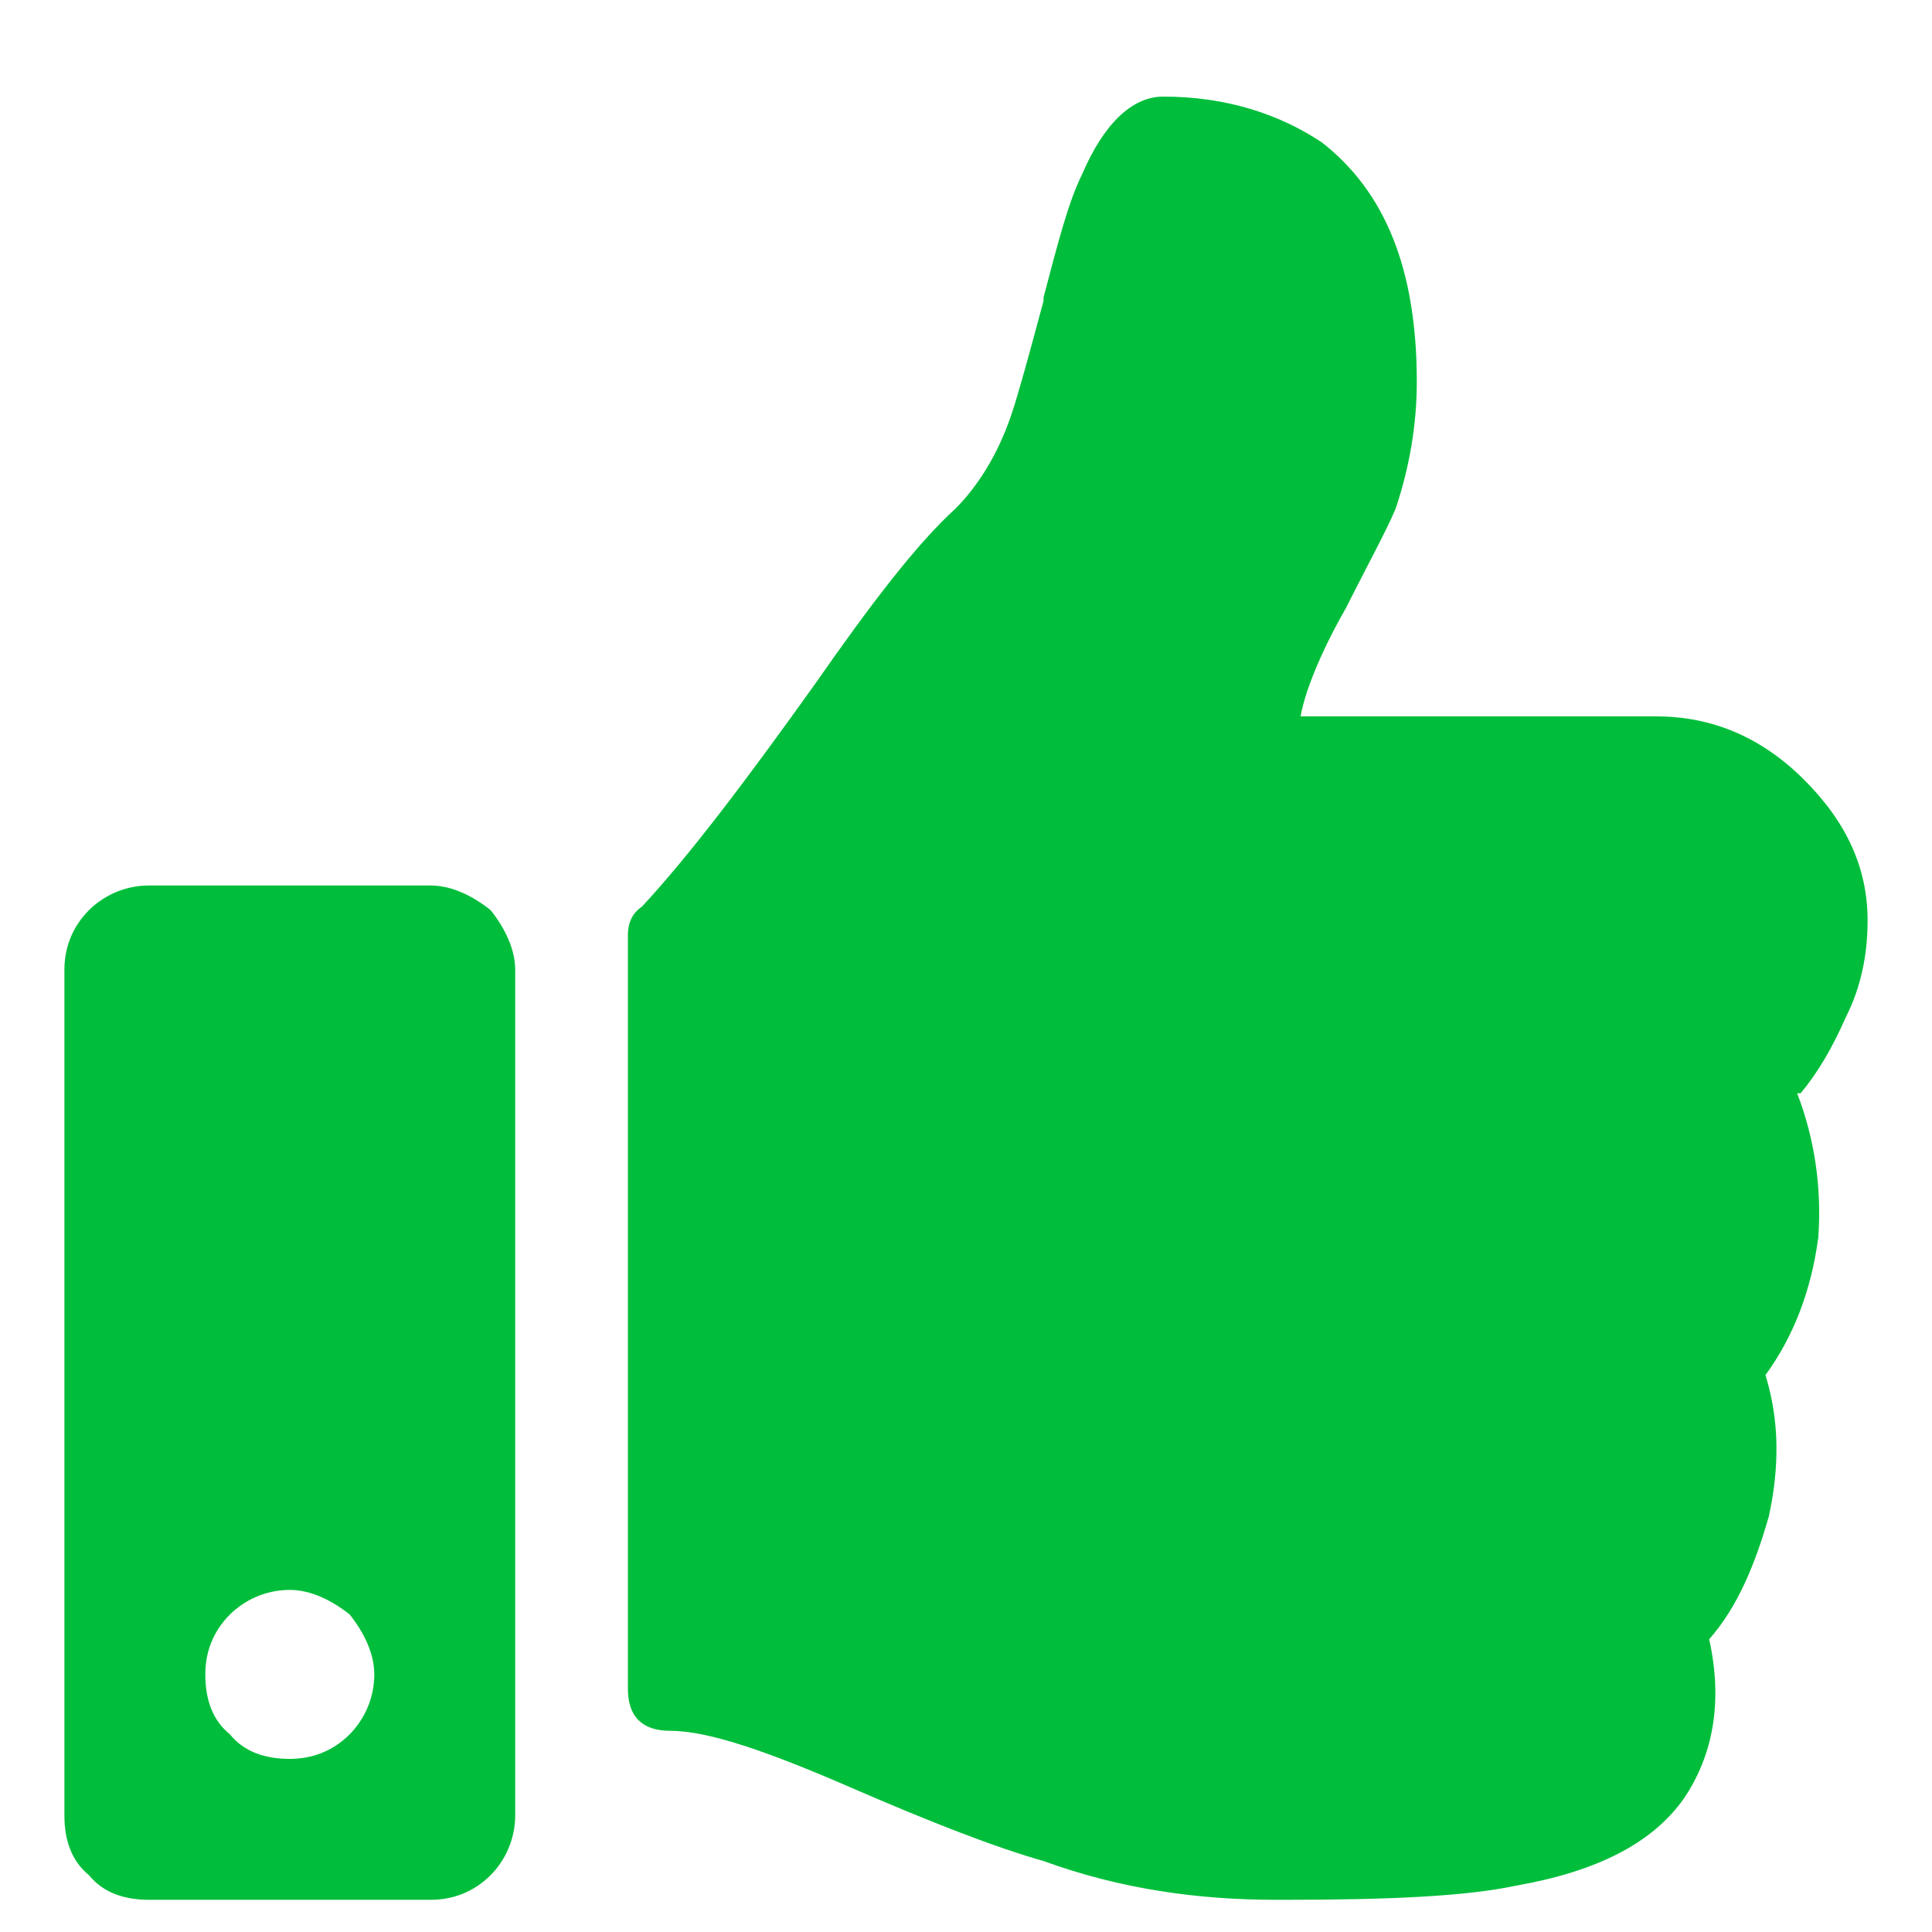 <svg width="14" height="14" viewBox="0 0 14 15" fill="none" xmlns="http://www.w3.org/2000/svg">
<path d="M2.844 6.875C3.008 6.875 3.172 6.957 3.309 7.066C3.418 7.203 3.5 7.367 3.5 7.531V14.094C3.5 14.285 3.418 14.449 3.309 14.559C3.172 14.695 3.008 14.75 2.844 14.75H0.656C0.465 14.75 0.301 14.695 0.191 14.559C0.055 14.449 0 14.285 0 14.094V7.531C0 7.367 0.055 7.203 0.191 7.066C0.301 6.957 0.465 6.875 0.656 6.875H2.844ZM1.75 13.656C1.914 13.656 2.078 13.602 2.215 13.465C2.324 13.355 2.406 13.191 2.406 13C2.406 12.836 2.324 12.672 2.215 12.535C2.078 12.426 1.914 12.344 1.75 12.344C1.559 12.344 1.395 12.426 1.285 12.535C1.148 12.672 1.094 12.836 1.094 13C1.094 13.191 1.148 13.355 1.285 13.465C1.395 13.602 1.559 13.656 1.75 13.656ZM10.5 2.965C10.5 2.09 10.254 1.488 9.762 1.105C9.434 0.887 9.023 0.75 8.531 0.75C8.285 0.75 8.066 0.969 7.902 1.352C7.793 1.57 7.711 1.898 7.602 2.309V2.336C7.492 2.746 7.41 3.047 7.355 3.211C7.246 3.539 7.082 3.785 6.918 3.949C6.617 4.223 6.262 4.688 5.824 5.316C5.277 6.082 4.84 6.656 4.484 7.039C4.402 7.094 4.375 7.176 4.375 7.258V13.109C4.375 13.219 4.402 13.301 4.457 13.355C4.512 13.41 4.594 13.438 4.703 13.438C5.004 13.438 5.469 13.602 6.098 13.875C6.727 14.148 7.219 14.34 7.602 14.449C8.203 14.668 8.805 14.75 9.406 14.75H9.488C10.281 14.75 10.883 14.723 11.266 14.641C11.895 14.531 12.332 14.312 12.578 13.957C12.797 13.629 12.879 13.219 12.77 12.727C12.988 12.48 13.125 12.152 13.234 11.77C13.316 11.387 13.316 11.031 13.207 10.676C13.426 10.375 13.562 10.02 13.617 9.609C13.645 9.227 13.59 8.844 13.453 8.488H13.48C13.617 8.324 13.727 8.133 13.836 7.887C13.945 7.668 14 7.422 14 7.148C14 6.738 13.836 6.383 13.508 6.055C13.18 5.727 12.797 5.562 12.359 5.562H9.598C9.625 5.398 9.734 5.098 9.953 4.715C10.117 4.387 10.254 4.141 10.336 3.949C10.445 3.621 10.5 3.293 10.5 2.965Z" fill="#00BE3B"/>
</svg>
